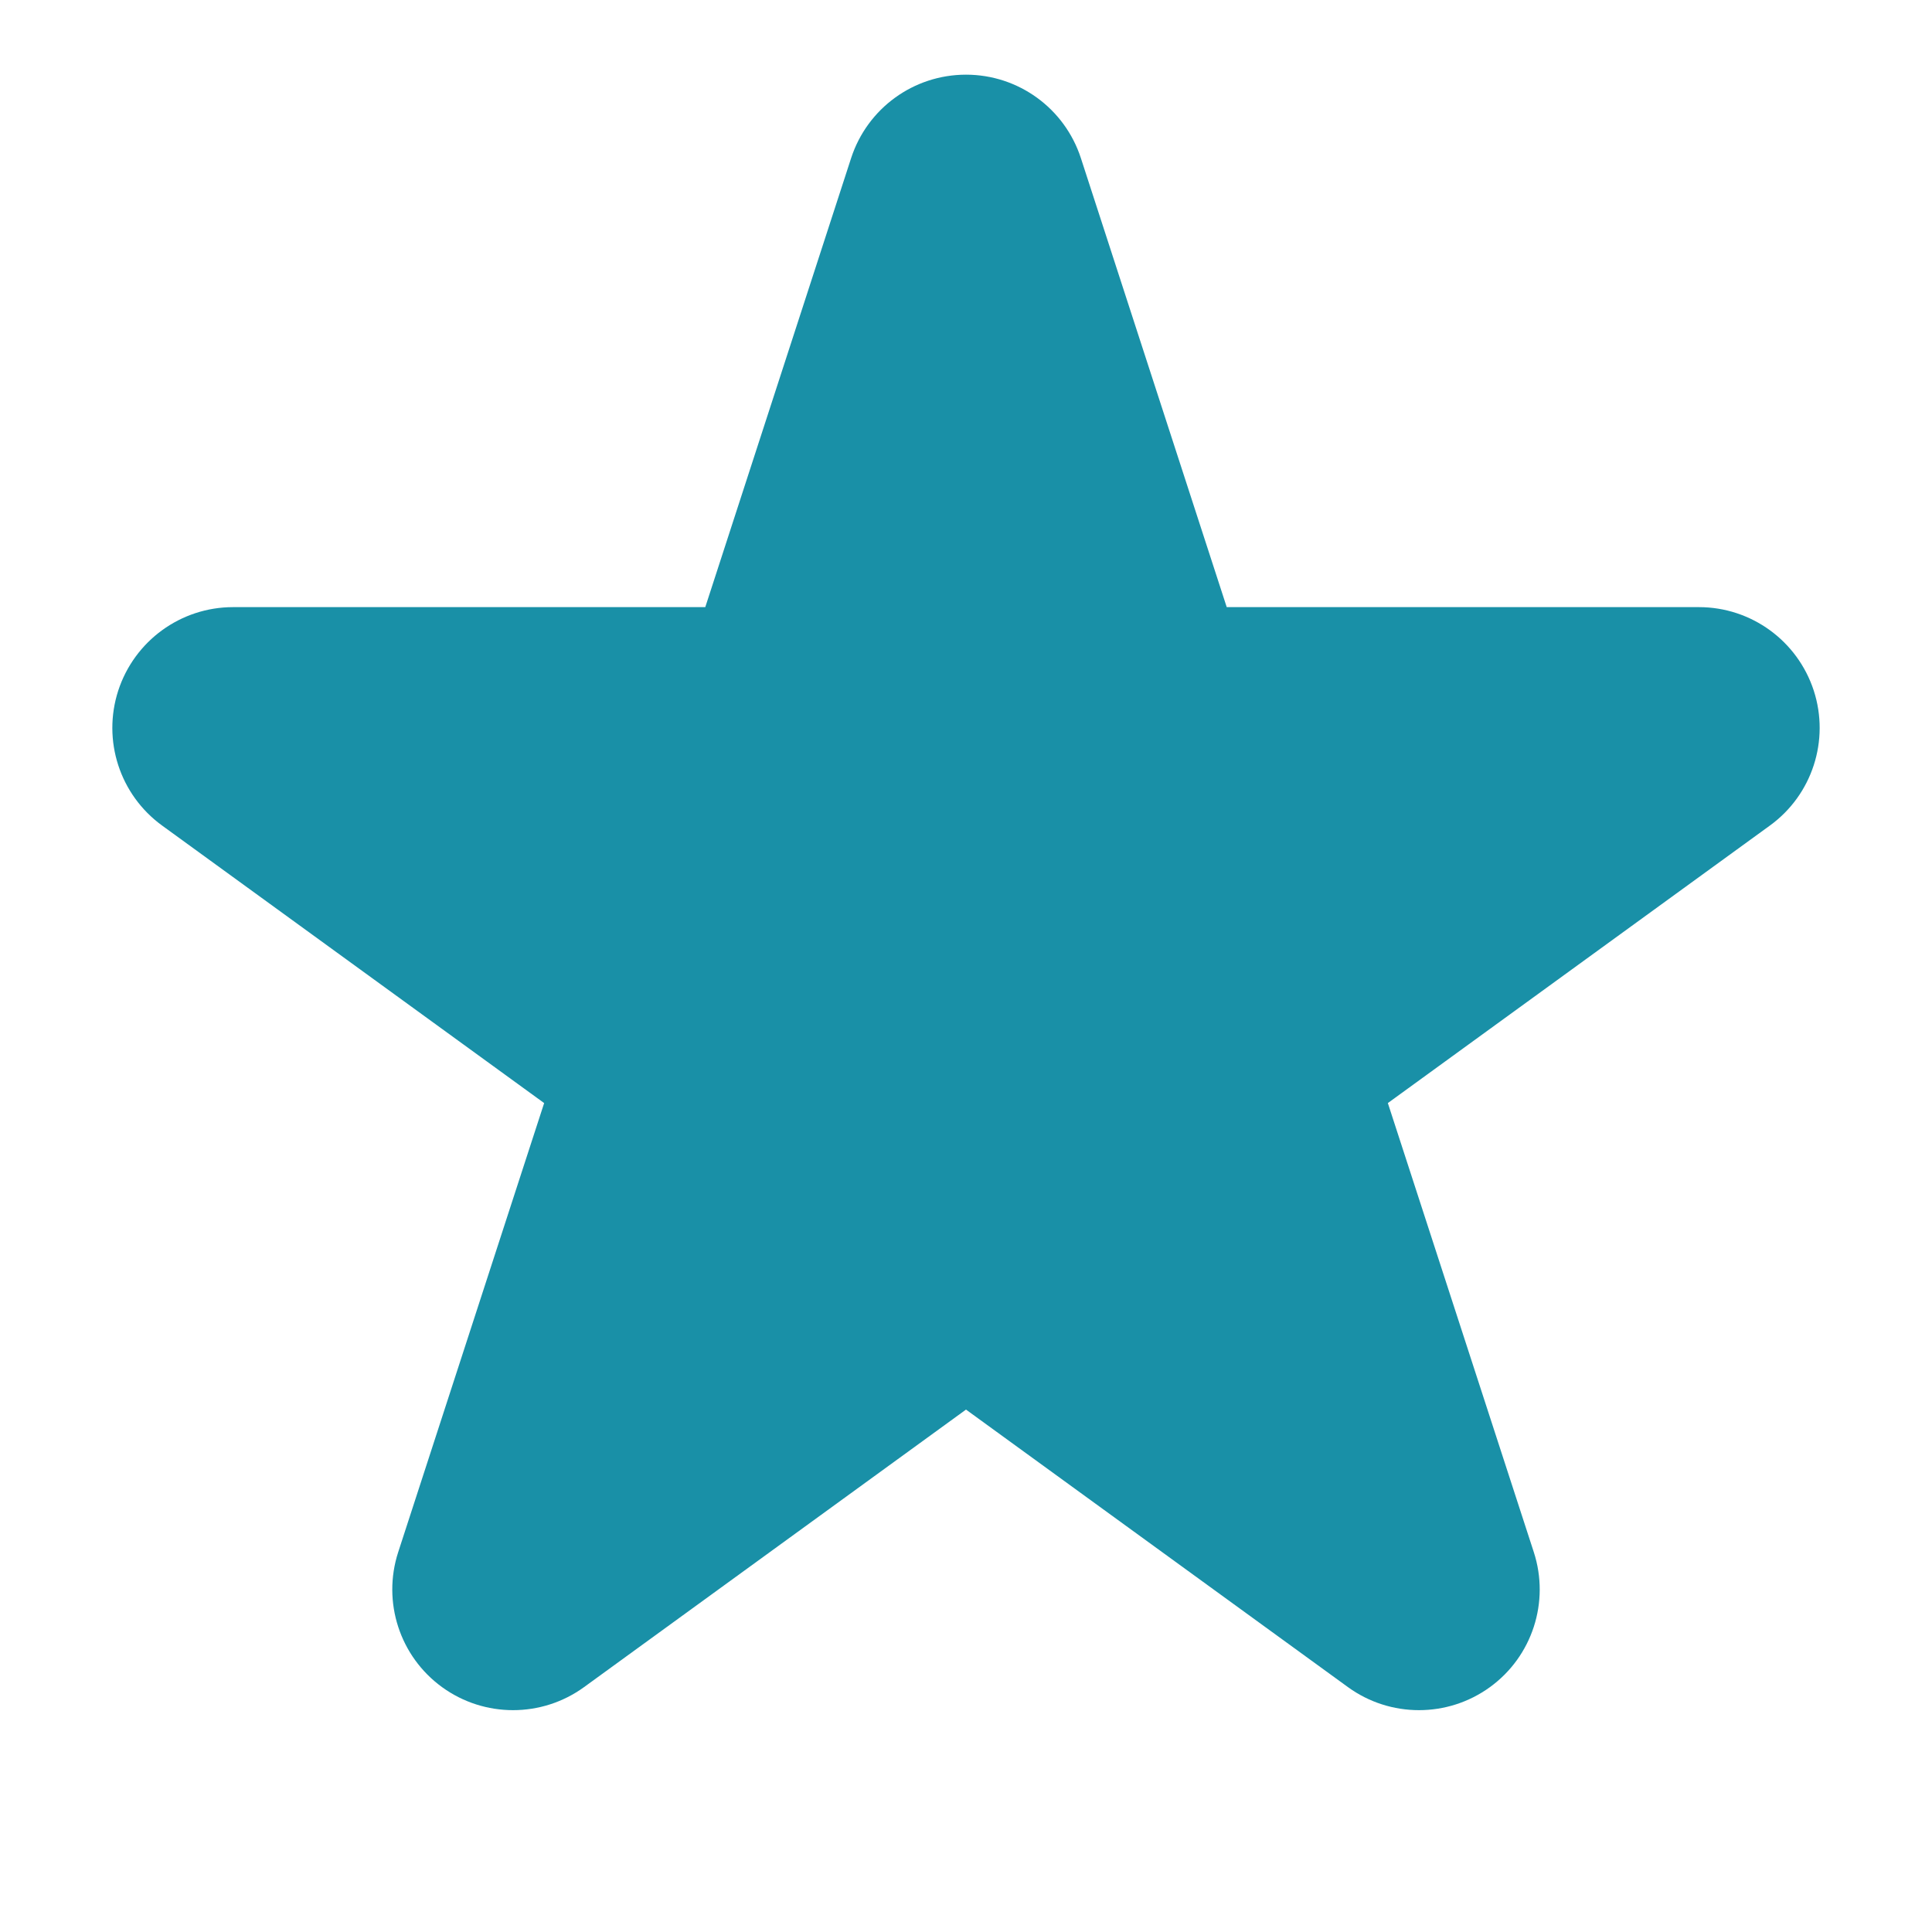 <!DOCTYPE svg PUBLIC "-//W3C//DTD SVG 1.1//EN" "http://www.w3.org/Graphics/SVG/1.1/DTD/svg11.dtd">
<!-- Uploaded to: SVG Repo, www.svgrepo.com, Transformed by: SVG Repo Mixer Tools -->
<svg fill="#000000" width="800px" height="800px" viewBox="0 0 32 32" style="fill-rule:evenodd;clip-rule:evenodd;stroke-linejoin:round;stroke-miterlimit:2;" version="1.1" xml:space="preserve" xmlns="http://www.w3.org/2000/svg" xmlns:serif="http://www.serif.com/" xmlns:xlink="http://www.w3.org/1999/xlink">
<g id="SVGRepo_bgCarrier" stroke-width="0"/>
<g id="SVGRepo_tracerCarrier" stroke-linecap="round" stroke-linejoin="round"/>
<g id="SVGRepo_iconCarrier"> <g transform="matrix(1,0,0,1,-192,-337)"> <g transform="matrix(1.6,0,0,1.6,-134.4,-210.8)"> <path d="M213.406,344.204C213.489,343.947 213.729,343.773 214,343.773C214.271,343.773 214.511,343.947 214.594,344.204C215.107,345.781 215.809,347.943 216.105,348.853C216.188,349.11 216.428,349.285 216.699,349.285C217.656,349.285 219.929,349.285 221.587,349.285C221.858,349.285 222.098,349.459 222.181,349.717C222.265,349.974 222.173,350.256 221.954,350.415C220.613,351.39 218.774,352.726 218,353.288C217.781,353.448 217.689,353.73 217.773,353.987C218.069,354.898 218.771,357.059 219.283,358.636C219.367,358.893 219.275,359.175 219.056,359.335C218.837,359.494 218.541,359.494 218.322,359.335C216.98,358.36 215.142,357.024 214.367,356.462C214.148,356.302 213.852,356.302 213.633,356.462C212.858,357.024 211.02,358.36 209.678,359.335C209.459,359.494 209.163,359.494 208.944,359.335C208.725,359.175 208.633,358.893 208.717,358.636C209.229,357.059 209.931,354.898 210.227,353.987C210.311,353.73 210.219,353.448 210,353.288C209.226,352.726 207.387,351.39 206.046,350.415C205.827,350.256 205.735,349.974 205.819,349.717C205.902,349.459 206.142,349.285 206.413,349.285C208.071,349.285 210.344,349.285 211.301,349.285C211.572,349.285 211.812,349.11 211.895,348.853C212.191,347.943 212.893,345.781 213.406,344.204Z" style="fill:#1990a7;"/> </g> <g transform="matrix(1.6,0,0,1.6,-134.4,-210.8)"> <path d="M211.301,348.66L206.413,348.66C205.871,348.66 205.392,349.009 205.224,349.524C205.057,350.039 205.24,350.603 205.678,350.921L209.633,353.794L208.122,358.443C207.955,358.958 208.138,359.522 208.576,359.84C209.014,360.158 209.608,360.158 210.046,359.84L214,356.967L217.954,359.84C218.392,360.158 218.986,360.158 219.424,359.84C219.862,359.522 220.045,358.958 219.878,358.443L218.367,353.794L222.322,350.921C222.76,350.603 222.943,350.039 222.776,349.524C222.608,349.009 222.129,348.66 221.587,348.66L216.699,348.66L215.189,344.011C215.021,343.496 214.542,343.148 214,343.148C213.458,343.148 212.979,343.496 212.811,344.011L211.301,348.66ZM214,344.398C214,344.398 215.51,349.046 215.51,349.046C215.678,349.561 216.158,349.91 216.699,349.91L221.587,349.91C221.587,349.91 217.633,352.783 217.633,352.783C217.195,353.101 217.011,353.665 217.179,354.18L218.689,358.829C218.689,358.829 214.735,355.956 214.735,355.956C214.297,355.638 213.703,355.638 213.265,355.956L209.311,358.829C209.311,358.829 210.821,354.18 210.821,354.18C210.989,353.665 210.805,353.101 210.367,352.783L206.413,349.91C206.413,349.91 211.301,349.91 211.301,349.91C211.842,349.91 212.322,349.561 212.49,349.046L214,344.398Z" style="fill:#1990a7;"/> </g> </g> </g>
</svg>